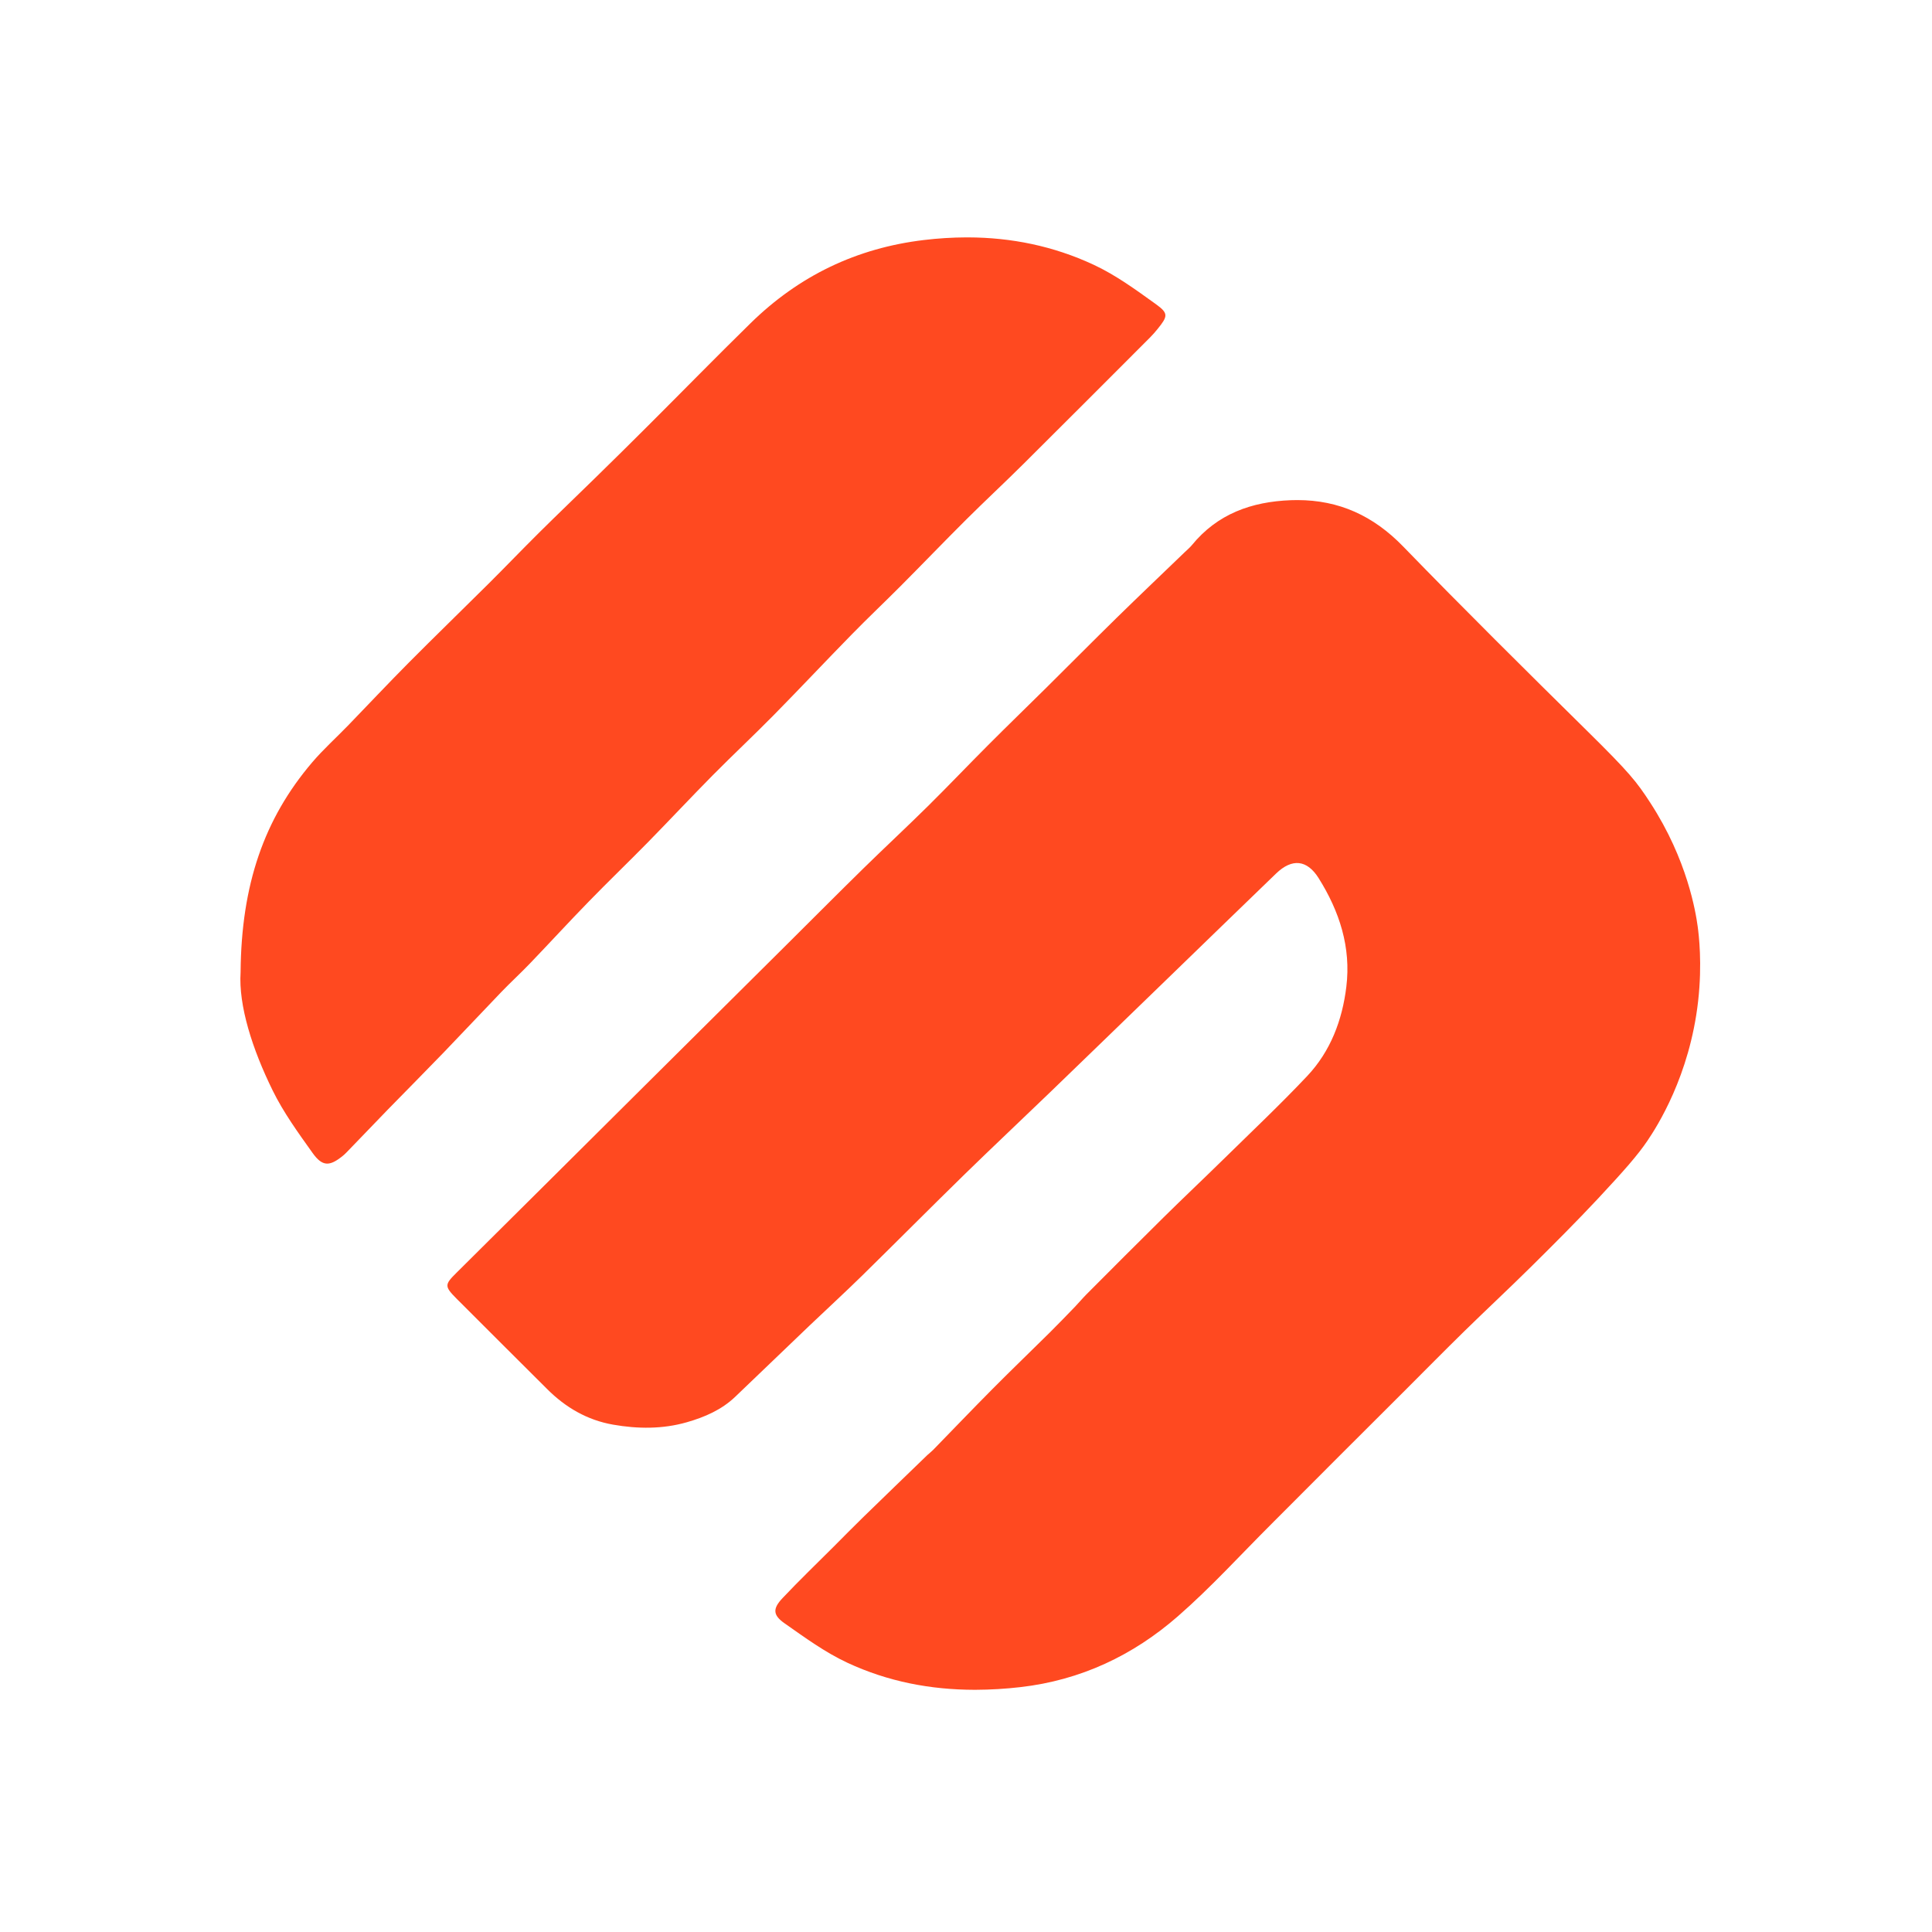 <svg xmlns="http://www.w3.org/2000/svg" width="100" height="100" fill="none" viewBox="0 0 100 100"><path fill="url(#paint0_linear)" d="M50.016 12.287C49.286 12.29 48.557 12.335 47.833 12.422C44.334 12.837 41.35 14.278 38.849 16.729C37.063 18.479 35.316 20.267 33.546 22.033C32.639 22.939 31.727 23.839 30.81 24.735C29.85 25.677 28.876 26.605 27.922 27.552C27.036 28.43 26.173 29.332 25.288 30.212C23.914 31.579 22.521 32.927 21.155 34.302C20.092 35.373 19.058 36.474 18.008 37.559C17.393 38.194 16.73 38.789 16.158 39.461C13.669 42.382 12.489 45.789 12.453 50.322C12.341 52.052 13.061 54.303 14.113 56.442C14.672 57.583 15.435 58.633 16.177 59.674C16.685 60.387 17.057 60.382 17.738 59.831C17.866 59.728 17.977 59.606 18.091 59.488C18.753 58.802 19.412 58.112 20.076 57.429C21.039 56.442 22.011 55.465 22.968 54.473C23.97 53.434 24.955 52.379 25.956 51.338C26.433 50.843 26.942 50.377 27.418 49.881C28.442 48.814 29.442 47.724 30.473 46.666C31.48 45.63 32.52 44.631 33.53 43.602C34.658 42.451 35.759 41.273 36.891 40.127C37.93 39.077 39.012 38.067 40.049 37.013C41.41 35.631 42.736 34.217 44.094 32.831C44.921 31.985 45.782 31.172 46.617 30.333C47.753 29.193 48.867 28.032 50.008 26.896C50.985 25.923 51.997 24.985 52.974 24.013C55.164 21.837 57.344 19.652 59.525 17.469C59.664 17.329 59.794 17.18 59.918 17.027C60.446 16.372 60.49 16.22 59.835 15.748C58.799 15.003 57.747 14.233 56.597 13.699C54.516 12.731 52.343 12.293 50.1 12.287H50.016ZM66.814 25.89C64.778 25.967 63.015 26.597 61.69 28.218C61.586 28.344 61.457 28.45 61.339 28.564C60.157 29.703 58.967 30.834 57.794 31.982C56.574 33.178 55.373 34.392 54.159 35.594C53.155 36.589 52.138 37.571 51.14 38.573C50.094 39.619 49.077 40.691 48.025 41.73C46.927 42.815 45.796 43.866 44.693 44.946C43.358 46.256 42.039 47.581 40.713 48.9C38.262 51.335 35.81 53.769 33.359 56.206C30.116 59.43 26.875 62.657 23.628 65.878C23.012 66.49 22.99 66.573 23.634 67.221C25.189 68.785 26.758 70.334 28.317 71.894C29.273 72.852 30.399 73.507 31.735 73.74C33.01 73.963 34.296 73.975 35.551 73.615C36.472 73.351 37.35 72.973 38.059 72.293C39.34 71.065 40.62 69.836 41.903 68.61C42.807 67.748 43.728 66.904 44.62 66.03C46.401 64.282 48.16 62.51 49.945 60.766C51.404 59.343 52.889 57.947 54.356 56.533C56.367 54.593 58.372 52.647 60.379 50.704C62.269 48.874 64.155 47.04 66.049 45.214C66.878 44.414 67.653 44.499 68.25 45.449C69.331 47.169 69.937 49.033 69.686 51.076C69.477 52.801 68.869 54.415 67.659 55.697C66.263 57.177 64.78 58.576 63.327 60.003C62.295 61.016 61.242 62.008 60.214 63.024C58.882 64.338 57.563 65.663 56.242 66.988C56.034 67.197 55.844 67.426 55.639 67.639C55.206 68.088 54.773 68.537 54.33 68.977C53.351 69.947 52.356 70.902 51.384 71.881C50.344 72.928 49.324 73.996 48.293 75.053C48.201 75.147 48.093 75.225 47.998 75.315C46.889 76.387 45.779 77.458 44.674 78.534C44.157 79.036 43.654 79.553 43.144 80.062C42.262 80.944 41.362 81.808 40.506 82.716C39.991 83.259 39.996 83.593 40.605 84.02C41.652 84.754 42.702 85.523 43.853 86.06C45.964 87.044 48.17 87.46 50.439 87.464H50.487C51.266 87.461 52.045 87.415 52.819 87.325C55.939 86.967 58.644 85.686 60.966 83.659C62.673 82.17 64.206 80.481 65.813 78.878C67.001 77.693 68.183 76.501 69.369 75.315C70.484 74.2 71.602 73.088 72.718 71.973C73.74 70.951 74.754 69.922 75.786 68.911C76.934 67.786 78.113 66.69 79.256 65.559C80.423 64.404 81.587 63.242 82.709 62.043C84.096 60.556 84.766 59.79 85.266 59.052C85.759 58.326 87.458 55.688 87.895 51.818C88.116 49.866 87.928 48.368 87.872 47.954C87.772 47.233 87.347 44.519 85.424 41.559C84.712 40.46 84.344 39.996 82.179 37.86C78.969 34.694 75.765 31.52 72.626 28.285C71.085 26.696 69.309 25.884 67.149 25.884C67.038 25.884 66.927 25.886 66.814 25.89V25.89Z"/><defs><linearGradient id="paint0_linear" x1="50.221" x2="50.221" y1="12.287" y2="87.464" gradientUnits="userSpaceOnUse"><stop stop-color="#FF4920"/><stop offset="1" stop-color="#FF4920"/></linearGradient></defs></svg>